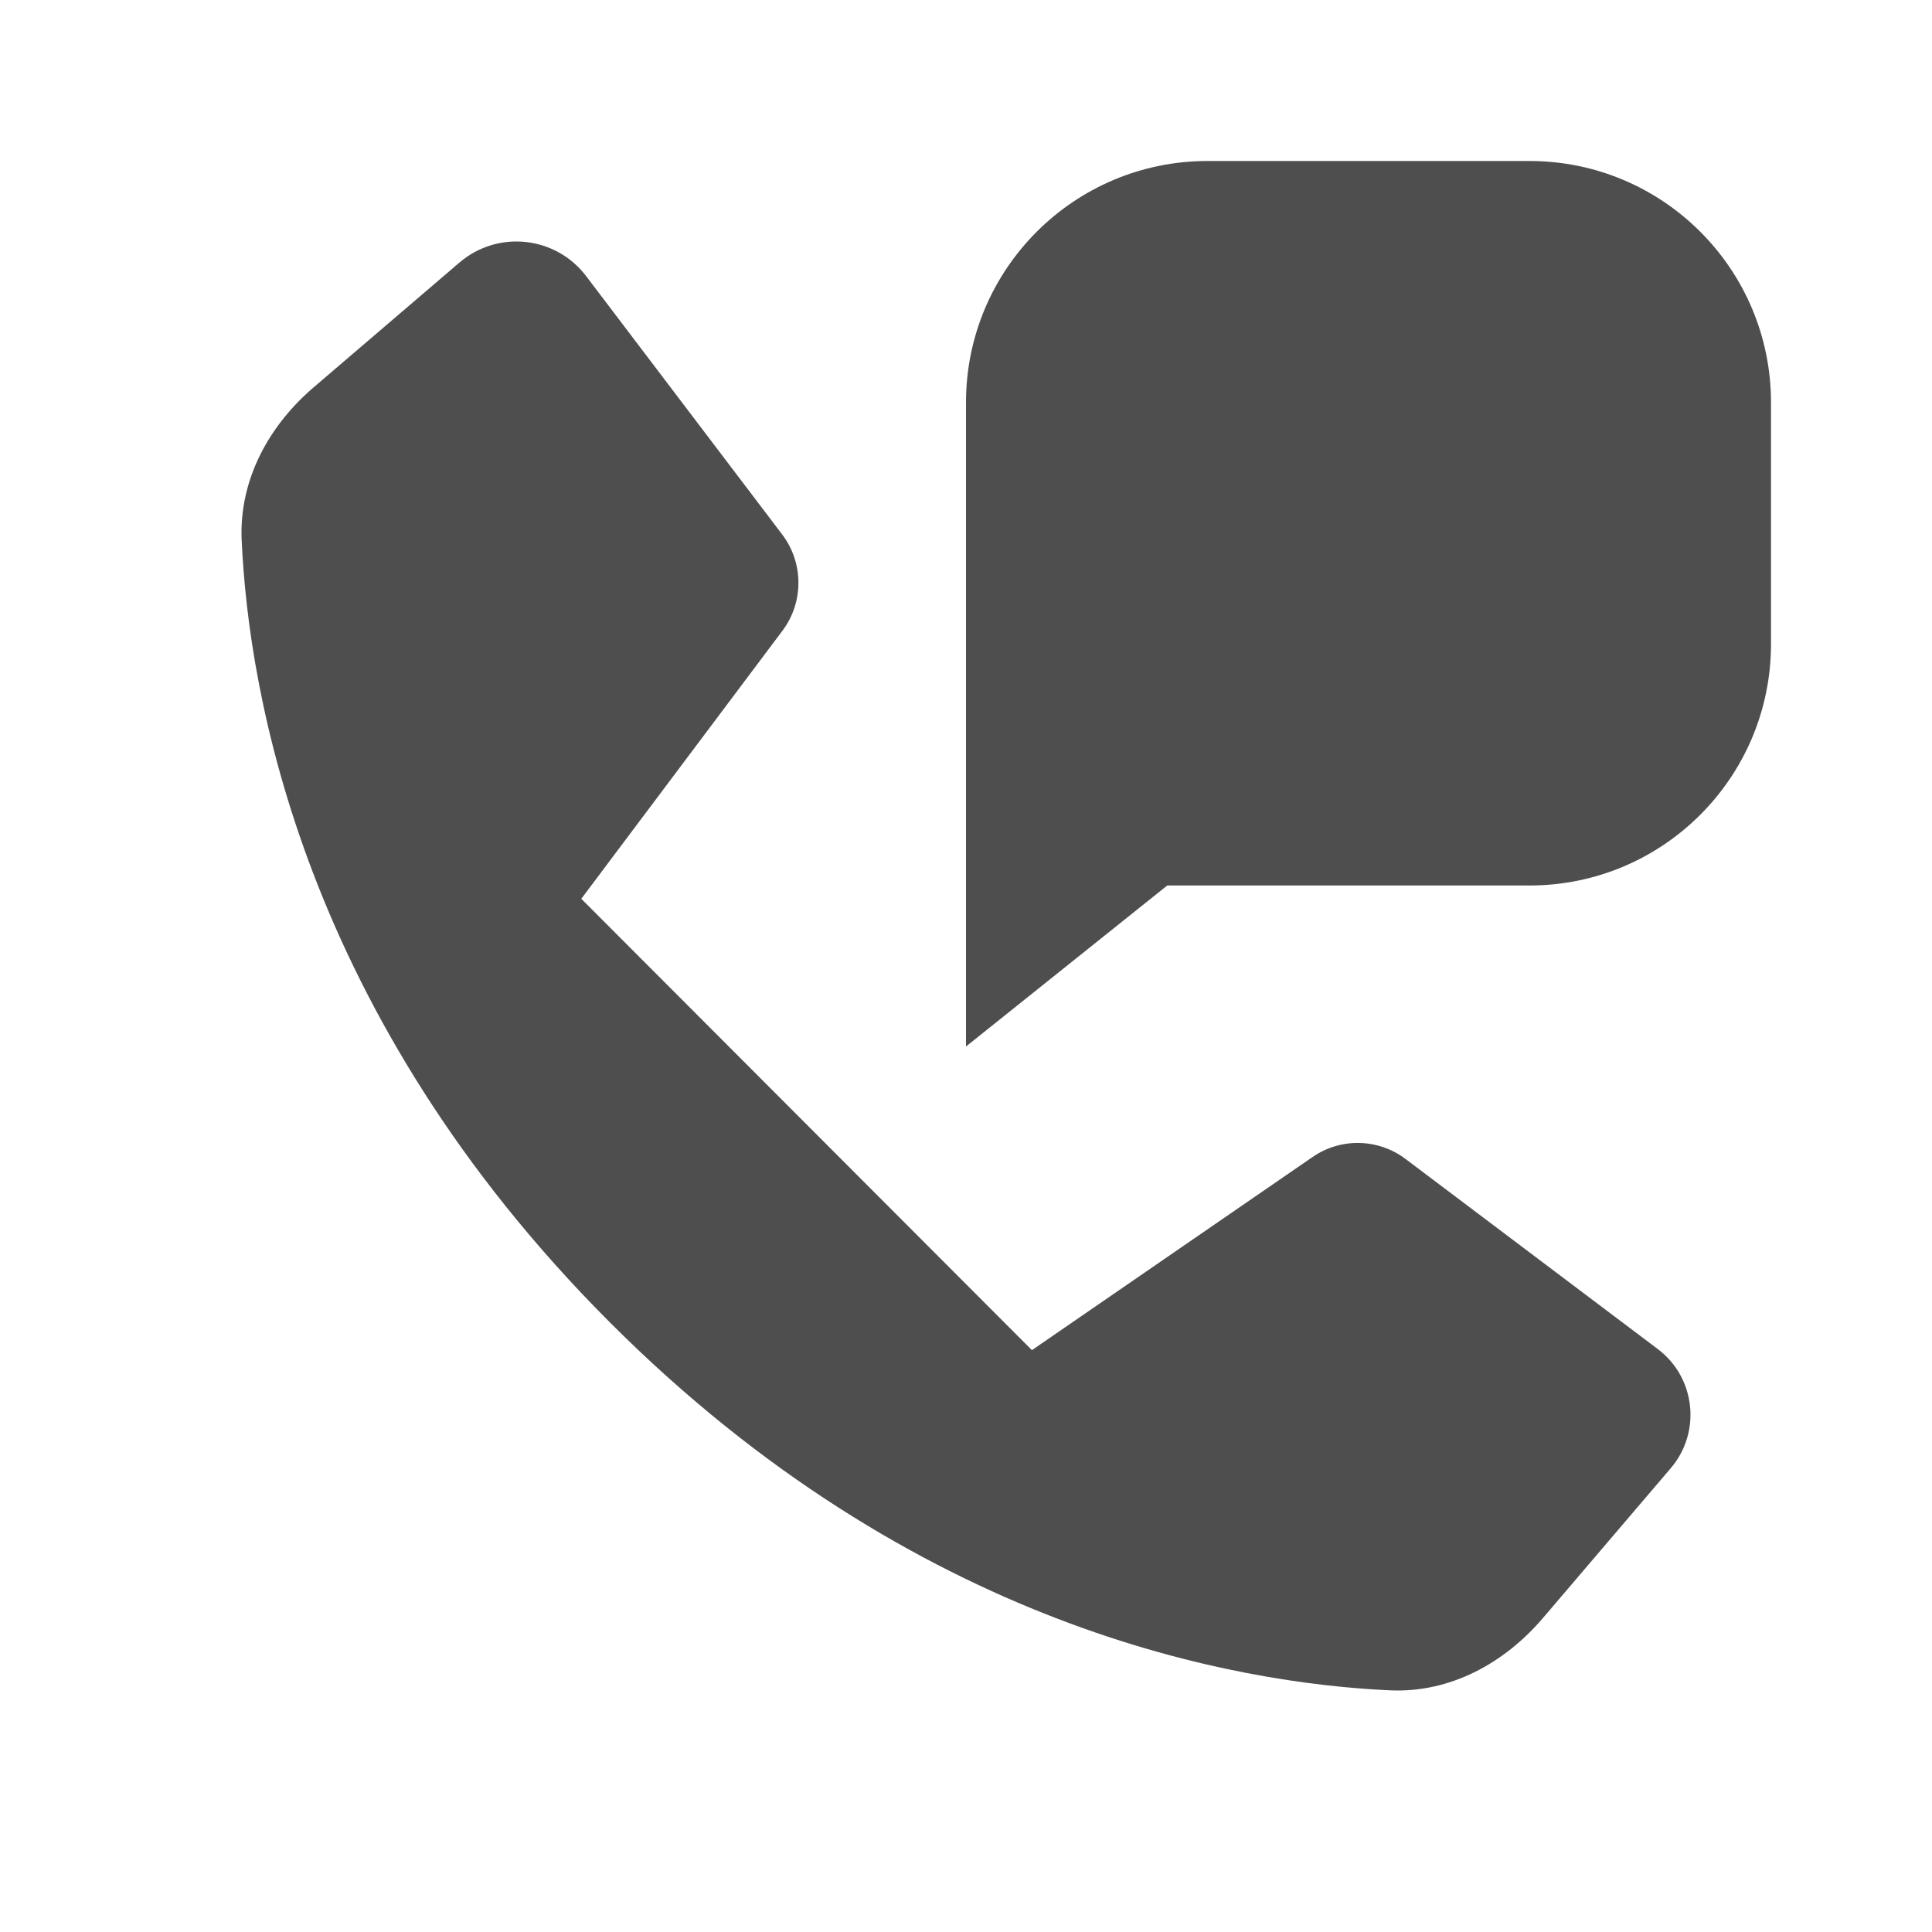 <svg width="24" height="24" viewBox="0 0 24 24" fill="none" xmlns="http://www.w3.org/2000/svg">
<path d="M15 2C13.343 2 12 3.343 12 5V13L14.5 11H19C20.657 11 22 9.657 22 8V5C22 3.343 20.657 2 19 2H15Z" fill="#4E4E4E"/>
<path d="M17.27 20.998C18.009 21.031 18.684 20.665 19.165 20.102L20.756 18.237C21.137 17.789 21.063 17.112 20.593 16.758L17.46 14.397C17.12 14.141 16.655 14.131 16.305 14.373L12.819 16.772L7.221 11.165L9.72 7.835C9.986 7.48 9.984 6.992 9.717 6.64L7.282 3.431C6.904 2.932 6.184 2.854 5.708 3.261L3.898 4.81C3.335 5.291 2.969 5.967 3.002 6.708C3.088 8.618 3.767 12.612 7.571 16.422C11.375 20.232 15.364 20.912 17.27 20.998Z" fill="#4E4E4E"/>
</svg>
